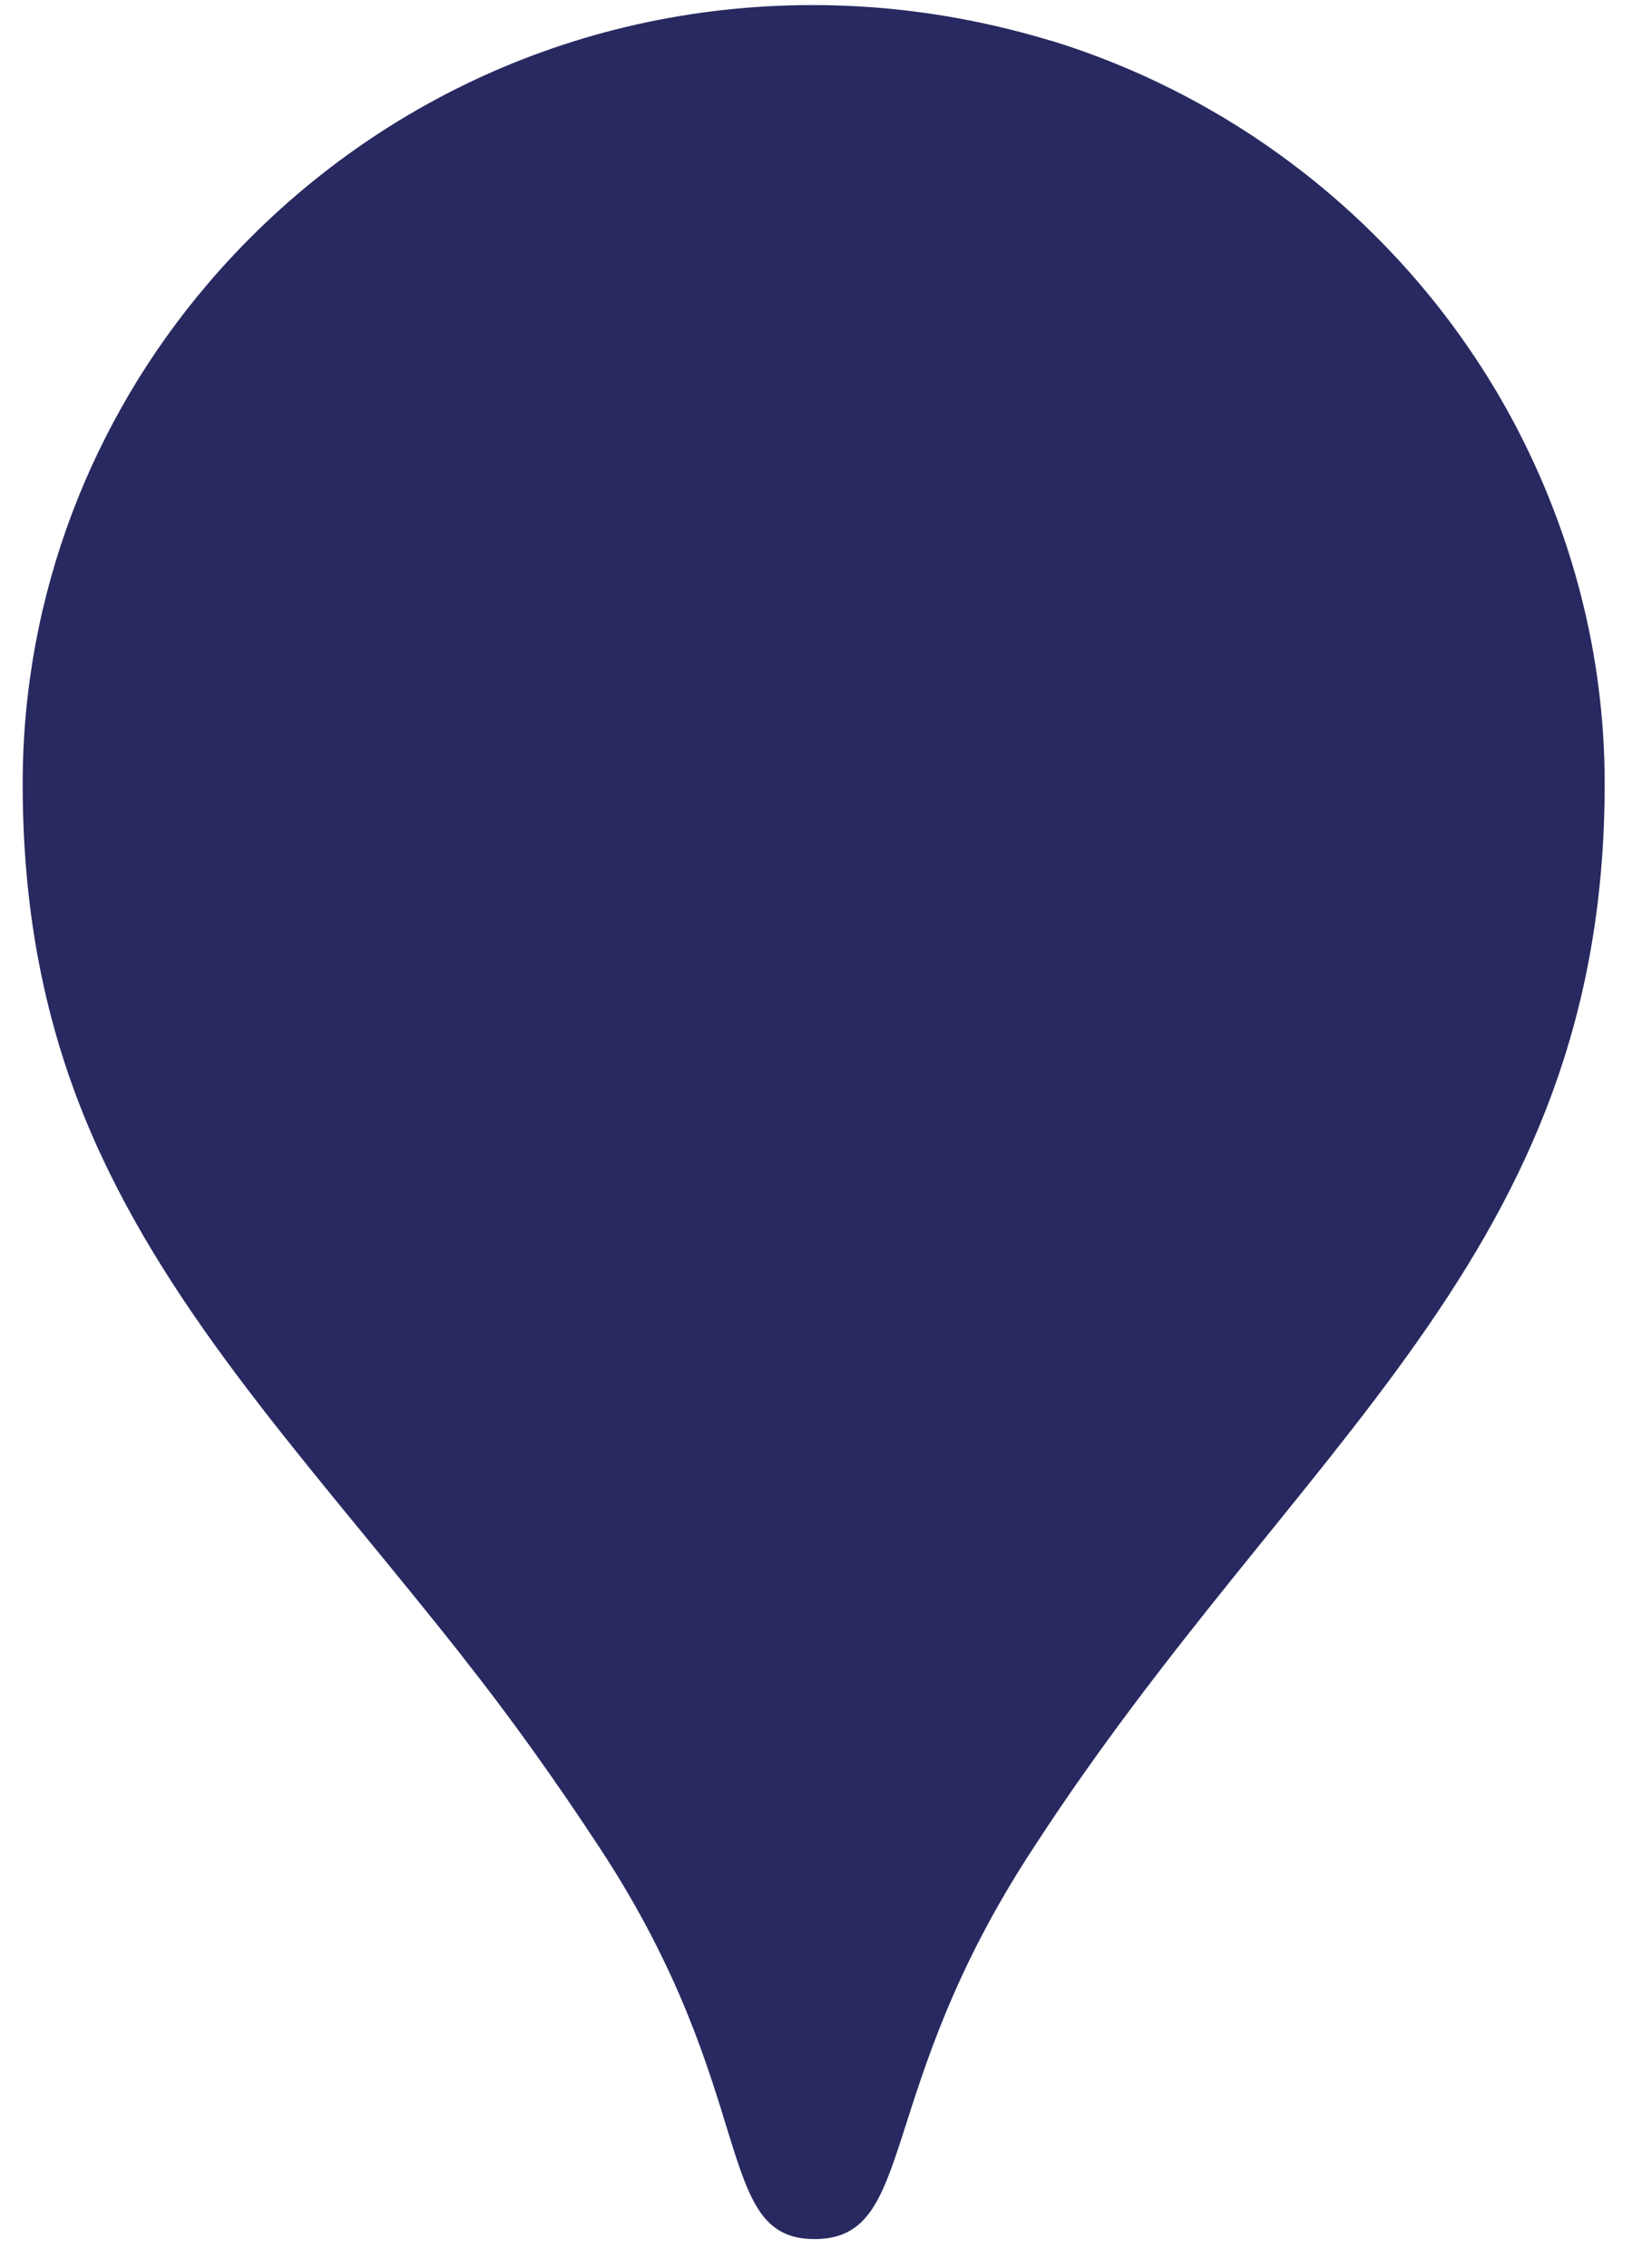 <svg xmlns="http://www.w3.org/2000/svg" xmlns:xlink="http://www.w3.org/1999/xlink" width="223" zoomAndPan="magnify" viewBox="0 0 167.25 231" height="308" preserveAspectRatio="xMidYMid meet" version="1.0"><defs><clipPath id="e8c9c0e2d7"><path d="M 28.656 17.289 L 136.918 17.289 L 136.918 125.555 L 28.656 125.555 Z M 28.656 17.289 " clip-rule="nonzero"/></clipPath><clipPath id="ba4081a2a9"><path d="M 21 0.516 L 108 0.516 L 108 61 L 21 61 Z M 21 0.516 " clip-rule="nonzero"/></clipPath><clipPath id="9b8f81a465"><path d="M 47 43 L 163.445 43 L 163.445 228.059 L 47 228.059 Z M 47 43 " clip-rule="nonzero"/></clipPath><clipPath id="79f331be37"><path d="M 2.309 28 L 60 28 L 60 118 L 2.309 118 Z M 2.309 28 " clip-rule="nonzero"/></clipPath></defs><g clip-path="url(#e8c9c0e2d7)"><path fill="#282960" d="M 136.871 71.398 C 136.871 73.168 136.785 74.938 136.609 76.699 C 136.438 78.465 136.176 80.215 135.832 81.953 C 135.484 83.691 135.055 85.41 134.539 87.105 C 134.027 88.801 133.43 90.465 132.75 92.105 C 132.074 93.742 131.316 95.34 130.48 96.902 C 129.645 98.465 128.734 99.984 127.75 101.457 C 126.766 102.93 125.711 104.352 124.59 105.723 C 123.465 107.094 122.277 108.406 121.023 109.656 C 119.77 110.91 118.457 112.098 117.09 113.223 C 115.719 114.348 114.297 115.402 112.824 116.387 C 111.352 117.371 109.832 118.281 108.27 119.117 C 106.707 119.953 105.105 120.707 103.469 121.387 C 101.832 122.066 100.164 122.66 98.469 123.176 C 96.773 123.691 95.055 124.121 93.32 124.465 C 91.582 124.812 89.828 125.07 88.066 125.246 C 86.301 125.418 84.535 125.504 82.762 125.504 C 80.992 125.504 79.223 125.418 77.461 125.246 C 75.695 125.07 73.945 124.812 72.207 124.465 C 70.469 124.121 68.75 123.691 67.055 123.176 C 65.359 122.66 63.695 122.066 62.055 121.387 C 60.418 120.707 58.82 119.953 57.258 119.117 C 55.691 118.281 54.176 117.371 52.703 116.387 C 51.227 115.402 49.805 114.348 48.438 113.223 C 47.066 112.098 45.754 110.91 44.504 109.656 C 43.25 108.406 42.062 107.094 40.938 105.723 C 39.812 104.352 38.758 102.93 37.773 101.457 C 36.789 99.984 35.879 98.465 35.043 96.902 C 34.207 95.34 33.453 93.742 32.773 92.105 C 32.094 90.465 31.5 88.801 30.984 87.105 C 30.469 85.41 30.039 83.691 29.695 81.953 C 29.348 80.215 29.09 78.465 28.914 76.699 C 28.742 74.938 28.656 73.168 28.656 71.398 C 28.656 69.625 28.742 67.855 28.914 66.094 C 29.09 64.332 29.348 62.578 29.695 60.84 C 30.039 59.102 30.469 57.387 30.984 55.691 C 31.5 53.996 32.094 52.328 32.773 50.691 C 33.453 49.055 34.207 47.453 35.043 45.891 C 35.879 44.328 36.789 42.809 37.773 41.336 C 38.758 39.863 39.812 38.441 40.938 37.07 C 42.062 35.703 43.25 34.391 44.504 33.137 C 45.754 31.883 47.066 30.695 48.438 29.57 C 49.805 28.445 51.227 27.391 52.703 26.406 C 54.176 25.422 55.691 24.512 57.258 23.68 C 58.82 22.844 60.418 22.086 62.055 21.406 C 63.695 20.73 65.359 20.133 67.055 19.617 C 68.75 19.105 70.469 18.676 72.207 18.328 C 73.945 17.984 75.695 17.723 77.461 17.551 C 79.223 17.375 80.992 17.289 82.762 17.289 C 84.535 17.289 86.301 17.375 88.066 17.551 C 89.828 17.723 91.582 17.984 93.32 18.328 C 95.055 18.676 96.773 19.105 98.469 19.617 C 100.164 20.133 101.832 20.73 103.469 21.406 C 105.105 22.086 106.707 22.844 108.27 23.68 C 109.832 24.512 111.352 25.422 112.824 26.406 C 114.297 27.391 115.719 28.445 117.09 29.57 C 118.457 30.695 119.77 31.883 121.023 33.137 C 122.277 34.391 123.465 35.703 124.59 37.07 C 125.711 38.441 126.766 39.863 127.75 41.336 C 128.734 42.809 129.645 44.328 130.48 45.891 C 131.316 47.453 132.074 49.055 132.75 50.691 C 133.43 52.328 134.027 53.996 134.539 55.691 C 135.055 57.387 135.484 59.102 135.832 60.84 C 136.176 62.578 136.438 64.332 136.609 66.094 C 136.785 67.855 136.871 69.625 136.871 71.398 Z M 136.871 71.398 " fill-opacity="1" fill-rule="nonzero"/></g><path fill="#282960" d="M 106.355 99.289 L 139.516 74.402 L 154.238 43.102 C 144.438 24.664 127.508 10.473 107.156 4.172 L 76.555 24.539 L 59.195 60.363 C 64.836 53.629 73.301 49.387 82.816 49.387 C 99.902 49.387 113.562 63 113.562 79.68 C 113.543 87.137 110.816 94.016 106.355 99.289 Z M 106.355 99.289 " fill-opacity="1" fill-rule="nonzero"/><g clip-path="url(#ba4081a2a9)"><path fill="#282960" d="M 82.801 0.516 C 58 0.516 36.023 11.492 21.168 28.906 L 35.312 51.738 L 59.195 60.375 C 59.34 60.234 107.172 4.188 107.172 4.188 C 99.438 1.836 91.266 0.516 82.801 0.516 Z M 82.801 0.516 " fill-opacity="1" fill-rule="nonzero"/></g><path fill="#282960" d="M 106.355 99.289 C 100.711 105.867 92.312 110.121 82.801 110.121 C 65.715 110.121 52.055 96.512 52.055 79.828 C 52.055 72.656 55.023 65.492 59.18 60.371 L 23.945 85.195 L 10.324 117.723 C 18.785 135.863 32.75 150.496 47.16 168.793 L 84.922 139.184 Z M 106.355 99.289 " fill-opacity="1" fill-rule="nonzero"/><g clip-path="url(#9b8f81a465)"><path fill="#282960" d="M 163.449 79.832 C 163.449 66.512 160.039 54.078 154.238 43.098 L 47.148 168.793 C 51.898 174.793 56.504 181.23 61.109 188.25 C 77.461 213.137 72.555 228.059 82.957 228.059 C 93.508 228.059 88.902 213.141 105.242 188.25 C 132.109 146.84 163.449 127.965 163.449 79.832 Z M 163.449 79.832 " fill-opacity="1" fill-rule="nonzero"/></g><g clip-path="url(#79f331be37)"><path fill="#282960" d="M 59.191 60.363 L 21.168 28.906 C 9.434 42.664 2.309 60.516 2.309 79.832 C 2.309 94.75 5.277 106.902 10.324 117.723 Z M 59.191 60.363 " fill-opacity="1" fill-rule="nonzero"/></g></svg>
